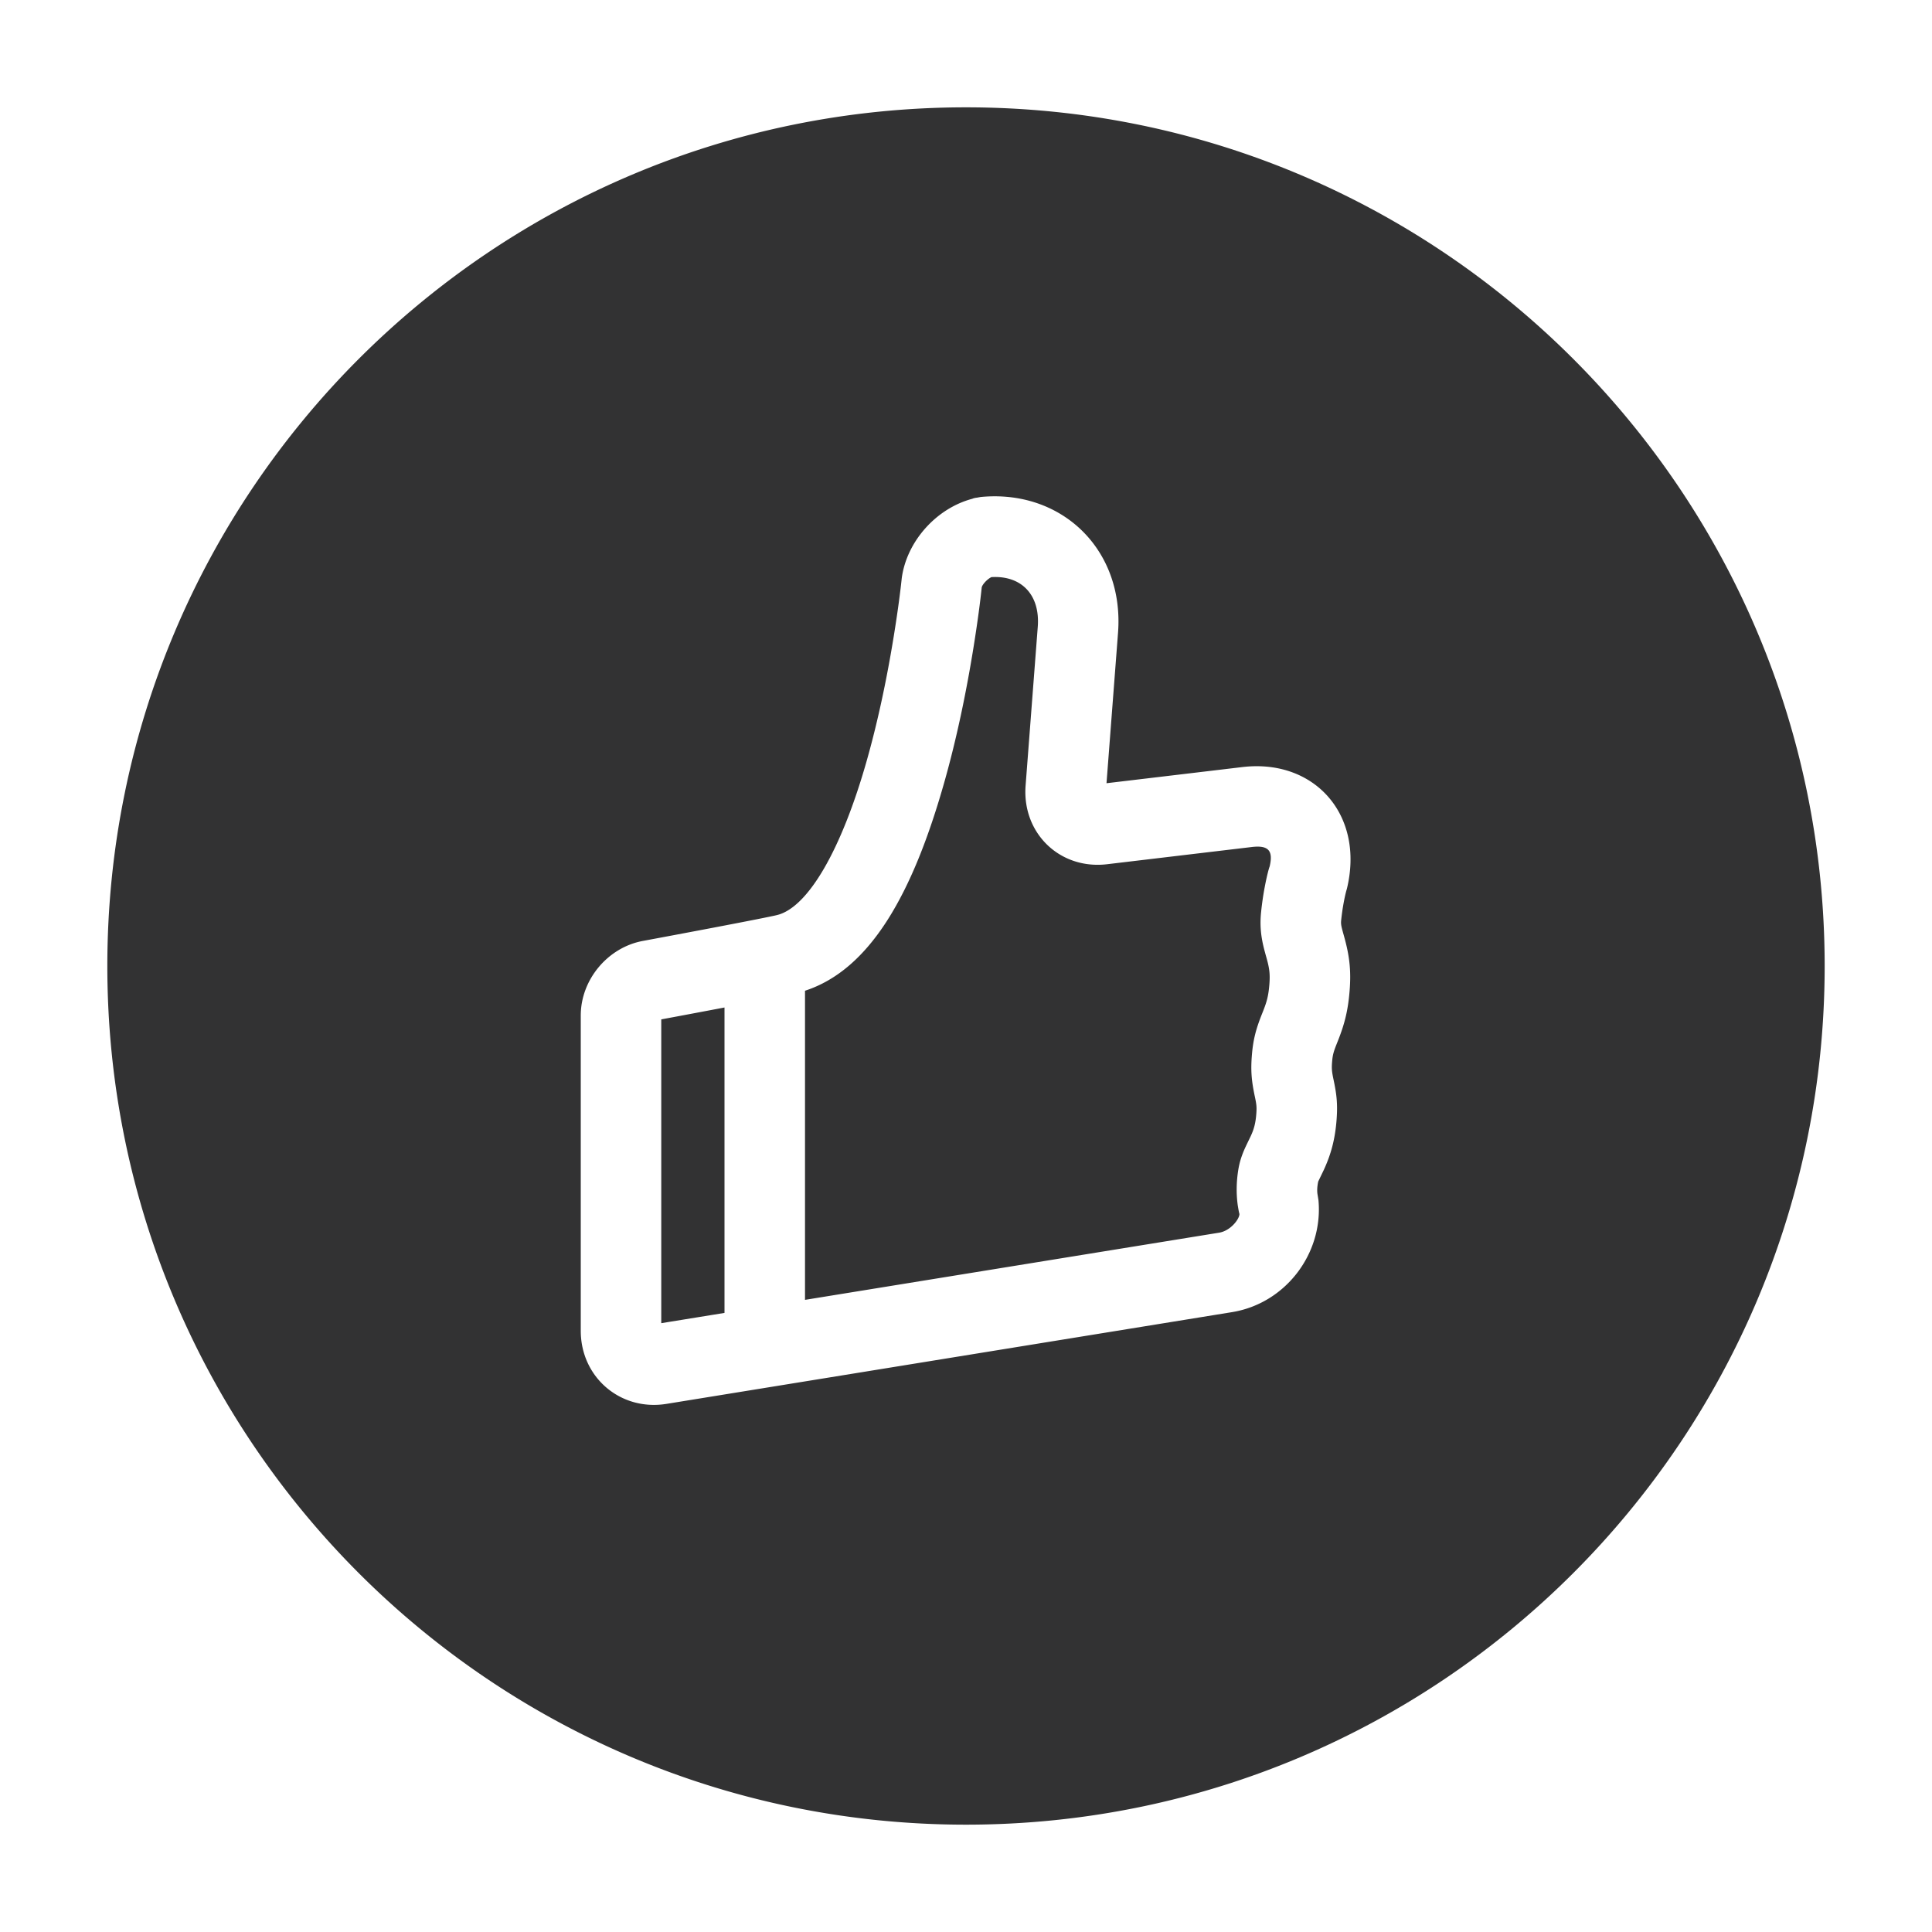 <svg width="1000" height="1000" xmlns="http://www.w3.org/2000/svg"><path d="M500 944.444C254.54 944.444 55.556 745.46 55.556 500S254.54 55.556 500 55.556 944.444 254.54 944.444 500 745.46 944.444 500 944.444zm-83.333-271.642V512.81c33.76-11.02 55.84-50.13 72.32-108.697 6.177-21.948 11.069-45.305 14.836-68.64 2.26-14 3.653-24.948 4.304-31.36.21-1.474 2.873-4.404 5.037-5.399 15.574-.92 25.242 9.215 23.981 25.668l-6.303 82.286c-1.86 24.596 17.736 43.54 42.162 40.656l74.928-8.913c8.607-1.026 11.207 1.875 9.214 10.148-.385.872-1.537 5.209-2.621 11.059a157.817 157.817 0 0 0-1.774 12.372c-.747 7.07-.093 12.934 1.68 19.749.617 2.29.617 2.29 1.142 4.158 1.488 5.359 1.877 8.262 1.452 13.625-.455 5.66-1.223 8.67-3.078 13.398l-1.008 2.548c-2.8 7.11-4.262 12.491-4.92 20.128-.745 8.644-.222 13.94 1.51 22.1.844 3.975.984 5.28.751 8.545-.363 5.1-1.217 8.178-2.914 11.841-.138.3-2.525 5.157-3.31 6.97-1.464 3.387-2.497 6.644-3.09 10.267-1.13 6.88-1.077 13.224-.267 18.794.486 2.875.486 2.875.834 4.266-.04 2.693-4.637 8.7-10.523 9.655l-214.343 34.77zM375 679.562l-32.731 5.309V527.634A8889.245 8889.245 0 0 0 375 521.478v158.083zm73.879-286.737c-13.295 47.243-30.766 77.061-46.844 80.851-3.523.83-15.327 3.156-32.197 6.37l-1.342.256a8771.5 8771.5 0 0 1-35.758 6.723c-18.21 3.385-32.136 20.087-32.136 38.59v163.197c0 24.132 20.632 41.679 44.363 37.833l292.717-47.483c27.6-4.478 47.285-30.198 44.75-57.959-.431-2.702-.431-2.702-.5-3.082-.226-1.556-.243-3.657.369-6.532.3-.694 2.35-4.867 2.874-5.997 3.723-8.04 5.924-15.976 6.666-26.388.557-7.8.03-12.7-1.587-20.318-.918-4.326-1.062-5.78-.723-9.714.263-3.046.73-4.762 2.178-8.441l1.029-2.598c3.25-8.288 5.01-15.182 5.821-25.297.862-10.862-.15-18.403-2.837-28.083-.563-2.01-.563-2.01-.967-3.509-.609-2.339-.726-3.387-.565-4.906.344-3.302.787-6.341 1.304-9.127.708-3.824 1.35-6.24 1.637-7.088 9.334-38.389-16.793-67.536-54.125-63.088l-70.278 8.36 5.962-77.831c3.288-42.912-28.942-74.292-70.923-70.34-.624.096-1.246.207-1.864.33-.882.108-1.768.23-2.62.61-18.632 4.941-33.954 22.01-36.528 41.052-.655 6.334-1.946 16.486-4.066 29.615-3.533 21.882-8.11 43.74-13.81 63.994z" fill="#323233" fill-rule="evenodd"/></svg>